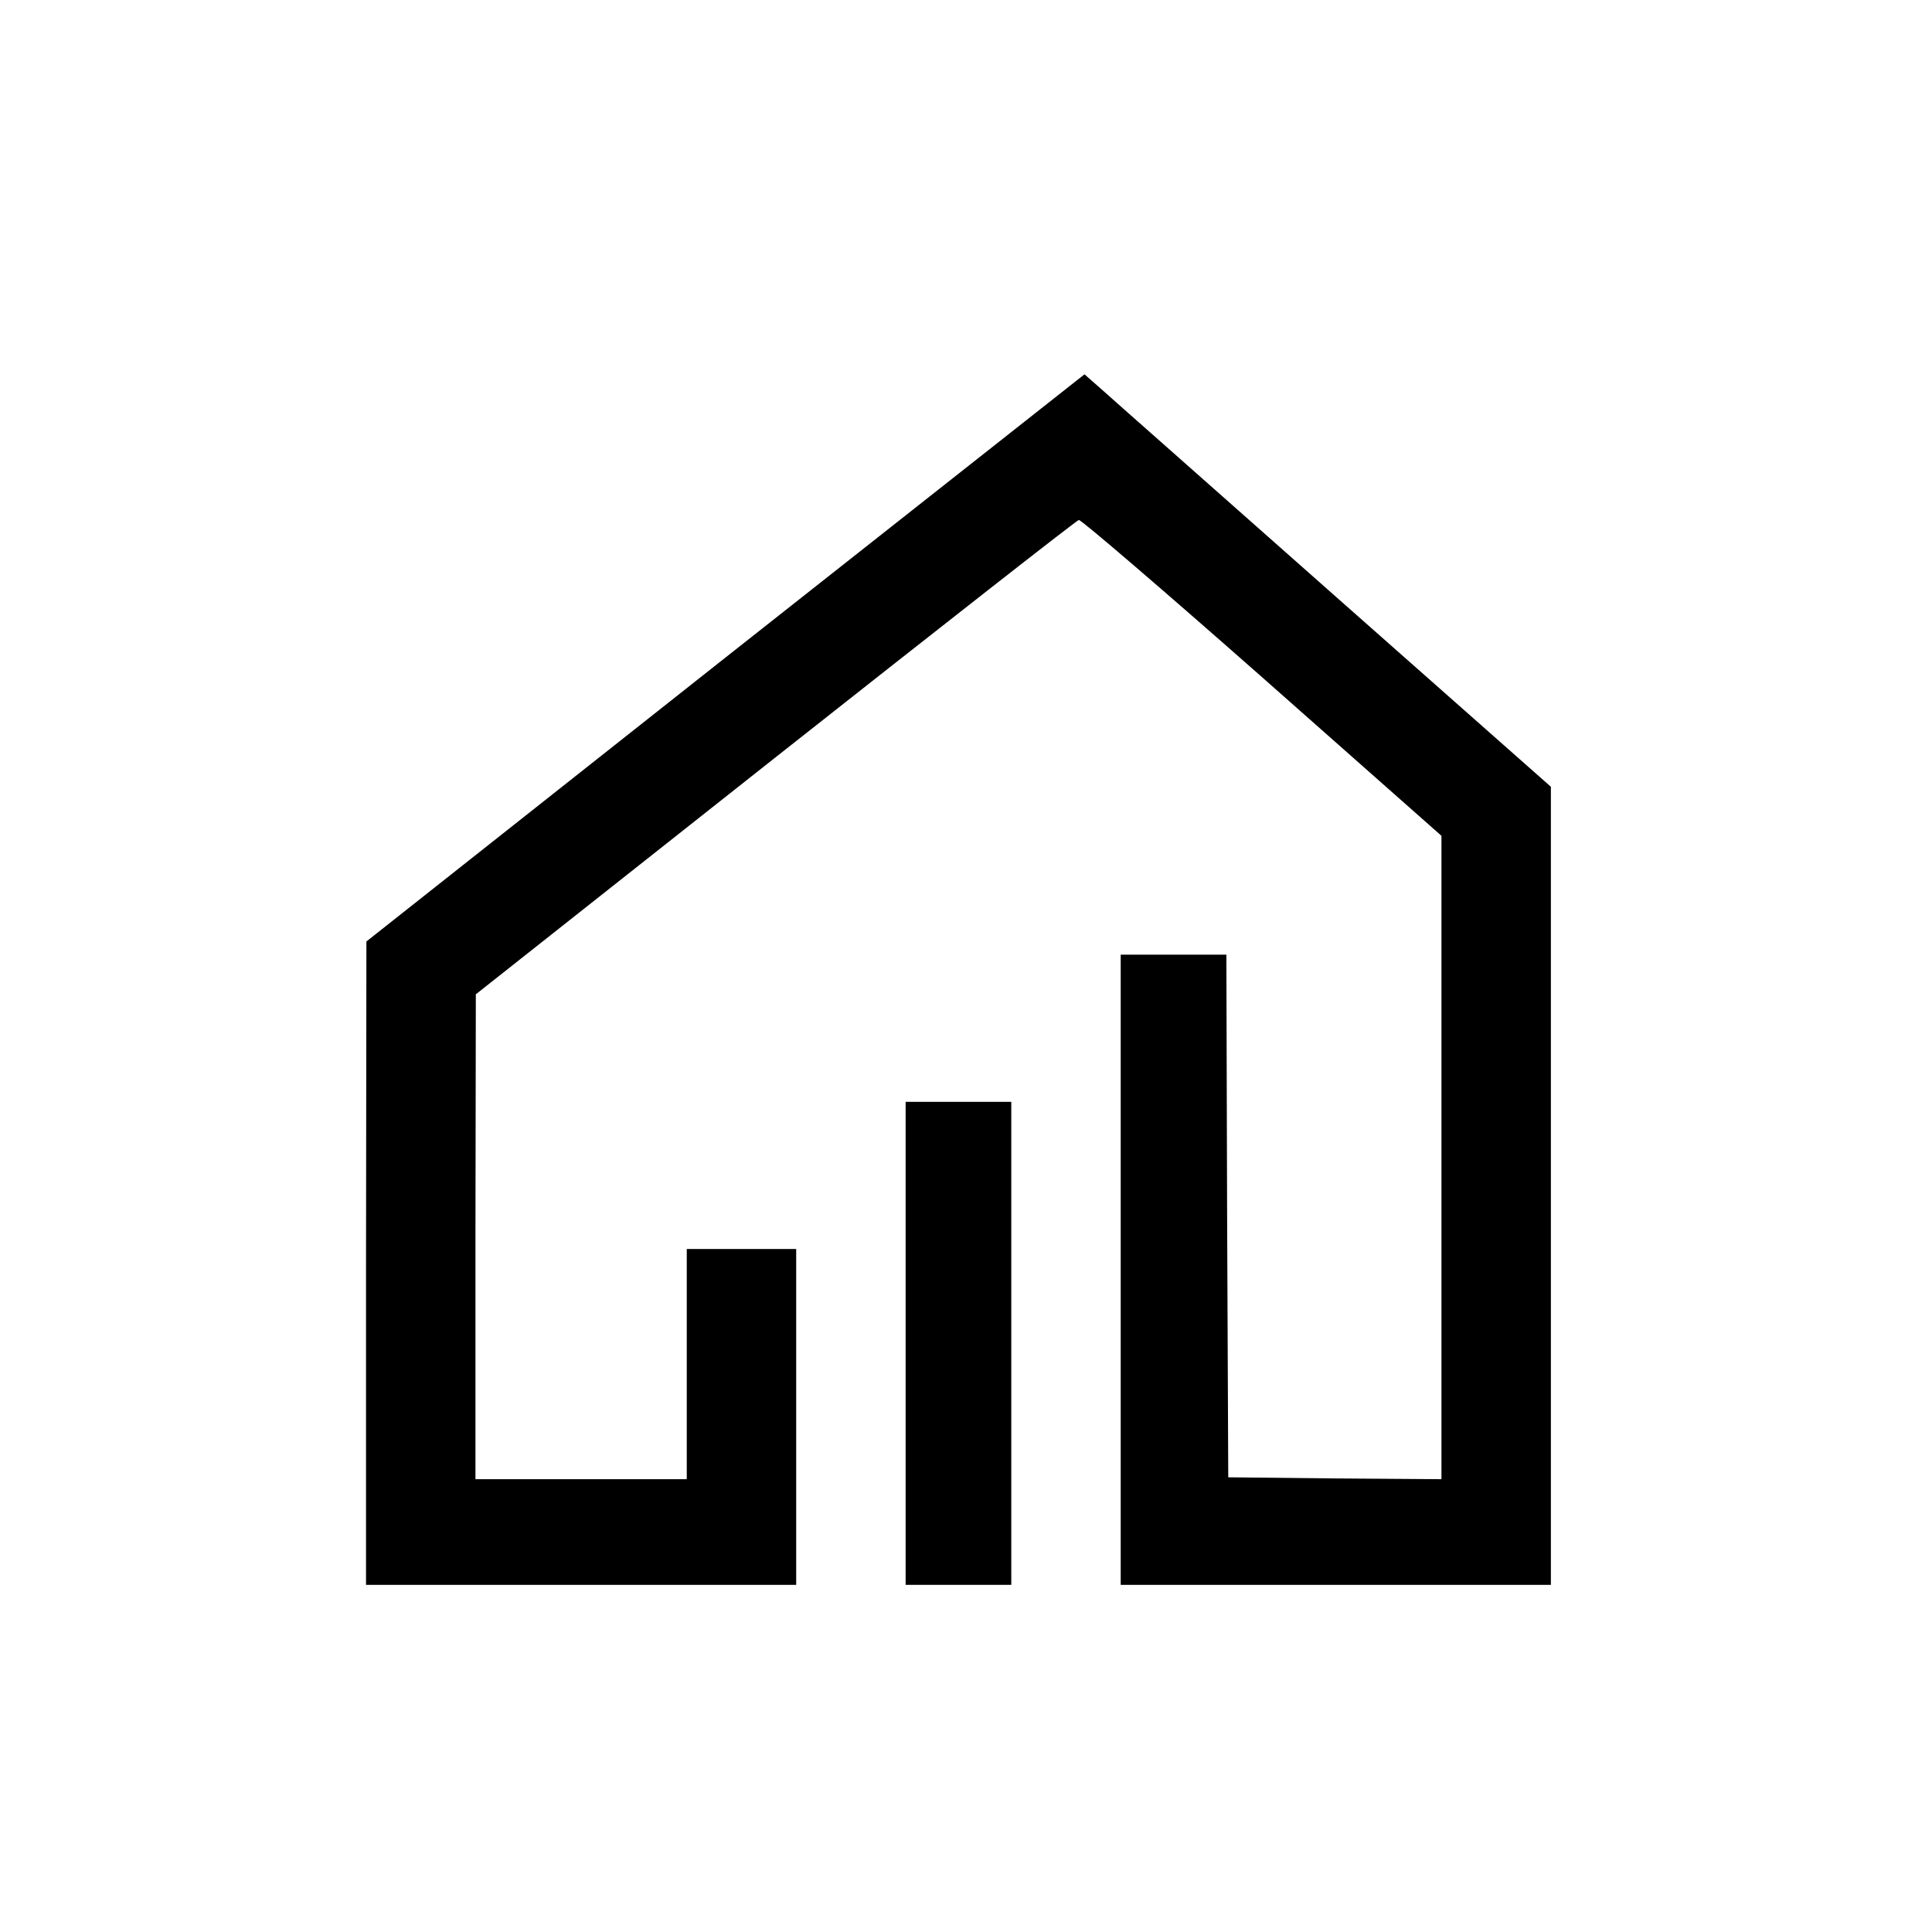 <?xml version="1.0" standalone="no"?>
<!DOCTYPE svg PUBLIC "-//W3C//DTD SVG 20010904//EN"
 "http://www.w3.org/TR/2001/REC-SVG-20010904/DTD/svg10.dtd">
<svg version="1.0" xmlns="http://www.w3.org/2000/svg"
 width="512pt" height="512pt" viewBox="0 0 512 512"
 preserveAspectRatio="xMidYMid meet">
<g transform="translate(0,512) scale(0.1,-0.1)"
fill="#000000" stroke="none">
<path d="M1922 3377 l-951 -752 -1 -852 0 -853 570 0 570 0 0 445 0 445 -145
0 -145 0 0 -305 0 -305 -280 0 -280 0 0 643 1 642 793 627 c437 345 799 629
805 630 5 2 224 -186 486 -417 l475 -420 0 -853 0 -852 -282 2 -283 3 -3 693
-2 692 -140 0 -140 0 0 -835 0 -835 570 0 570 0 0 1058 0 1057 -577 510 c-317
281 -595 526 -618 547 l-41 36 -952 -751z"/>
<path d="M2400 1560 l0 -640 140 0 140 0 0 640 0 640 -140 0 -140 0 0 -640z"/>
</g>
</svg>
